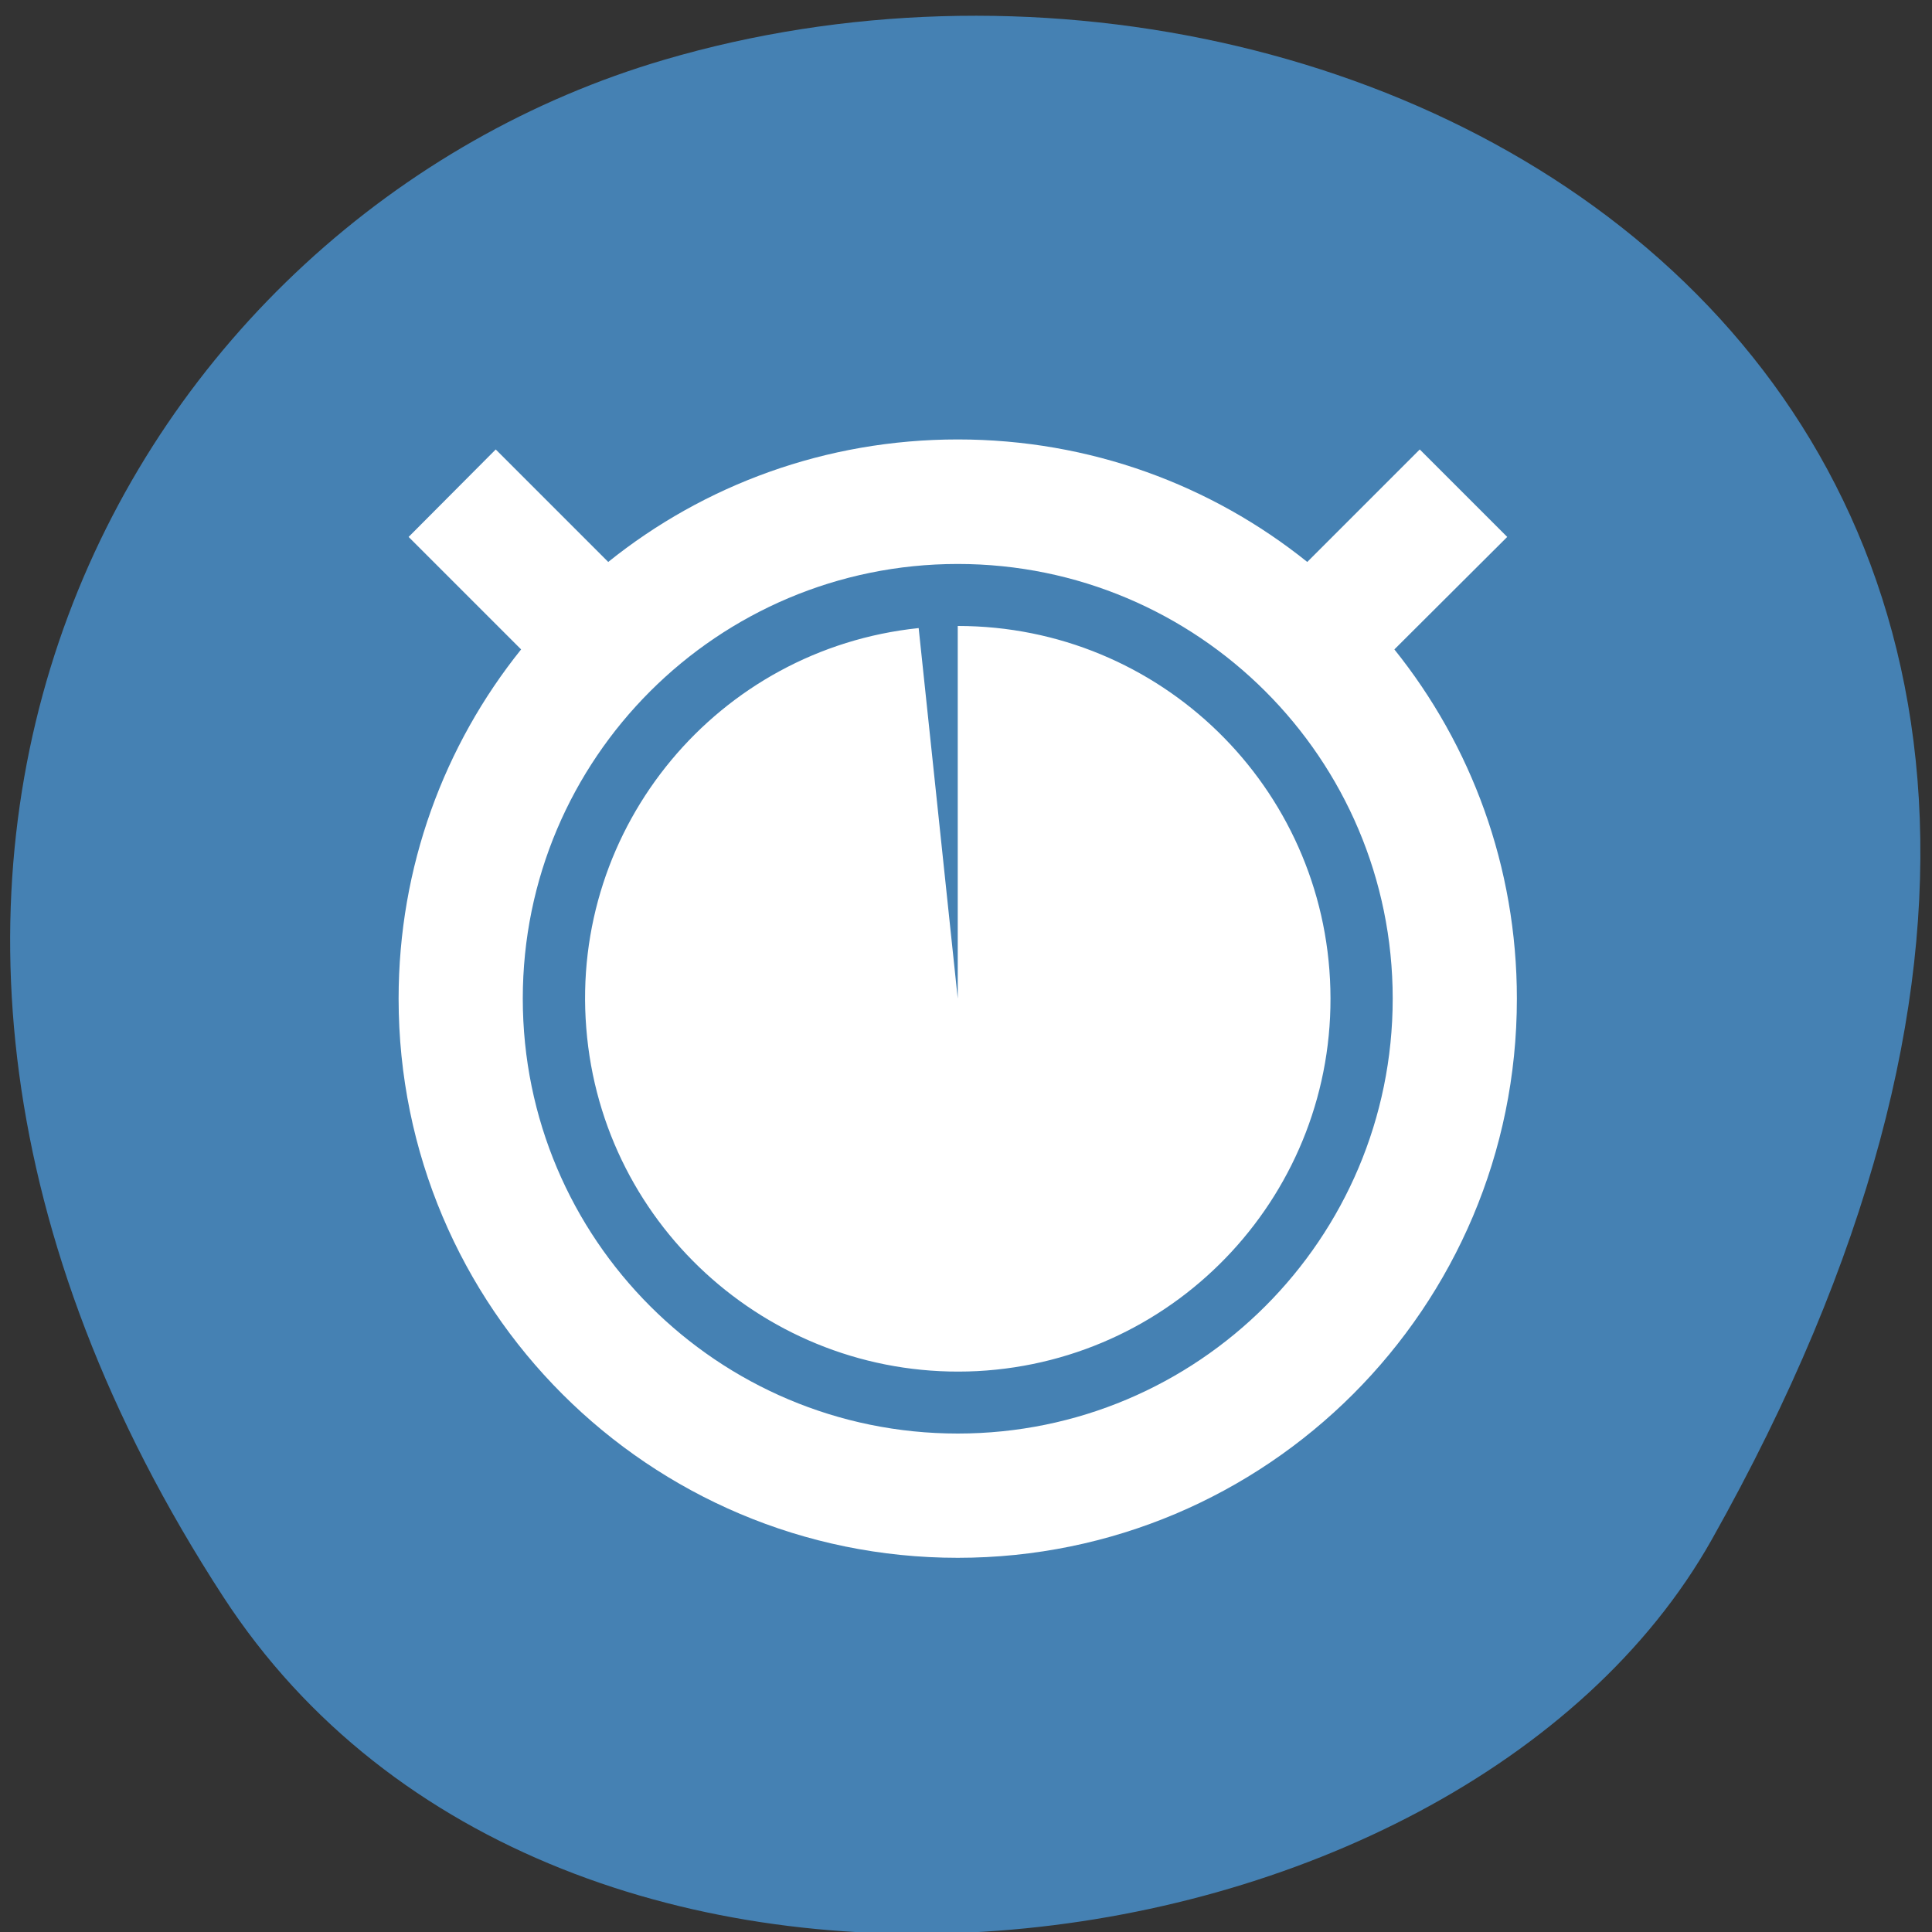 <svg xmlns="http://www.w3.org/2000/svg" viewBox="0 0 22 22"><rect x="0" y="0" width="22" height="22" fill="#333333" stroke="none"/><path d="m 2.543 18.184 c -5.352 -8.23 -1.035 -15.727 5.023 -17.504 c 8.152 -2.395 19.215 3.895 11.926 16.852 c -2.898 5.148 -13.137 6.512 -16.949 0.652" style="fill:#4581b3"/><path d="m 10.906 5.004 c -1.504 0 -2.891 0.52 -3.98 1.395 l -1.281 -1.281 l -0.992 0.996 l 1.281 1.281 c -0.875 1.09 -1.395 2.473 -1.395 3.977 c 0 3.52 2.852 6.367 6.367 6.367 c 3.516 0 6.367 -2.848 6.367 -6.367 c 0 -1.504 -0.52 -2.887 -1.395 -3.977 l 1.285 -1.281 l -0.996 -0.996 l -1.281 1.281 c -1.09 -0.875 -2.473 -1.395 -3.98 -1.395 m 0 1.418 c 2.734 0 4.953 2.215 4.953 4.949 c 0 2.738 -2.219 4.953 -4.953 4.953 c -2.734 0 -4.953 -2.215 -4.953 -4.953 c 0 -2.734 2.219 -4.949 4.953 -4.949 m 0 0.707 v 4.242 l -0.445 -4.219 c -2.285 0.238 -3.969 2.258 -3.785 4.555 c 0.18 2.293 2.156 4.023 4.453 3.906 c 2.297 -0.121 4.082 -2.051 4.02 -4.352 c -0.059 -2.301 -1.941 -4.133 -4.242 -4.133" style="fill:#fff"/></svg>